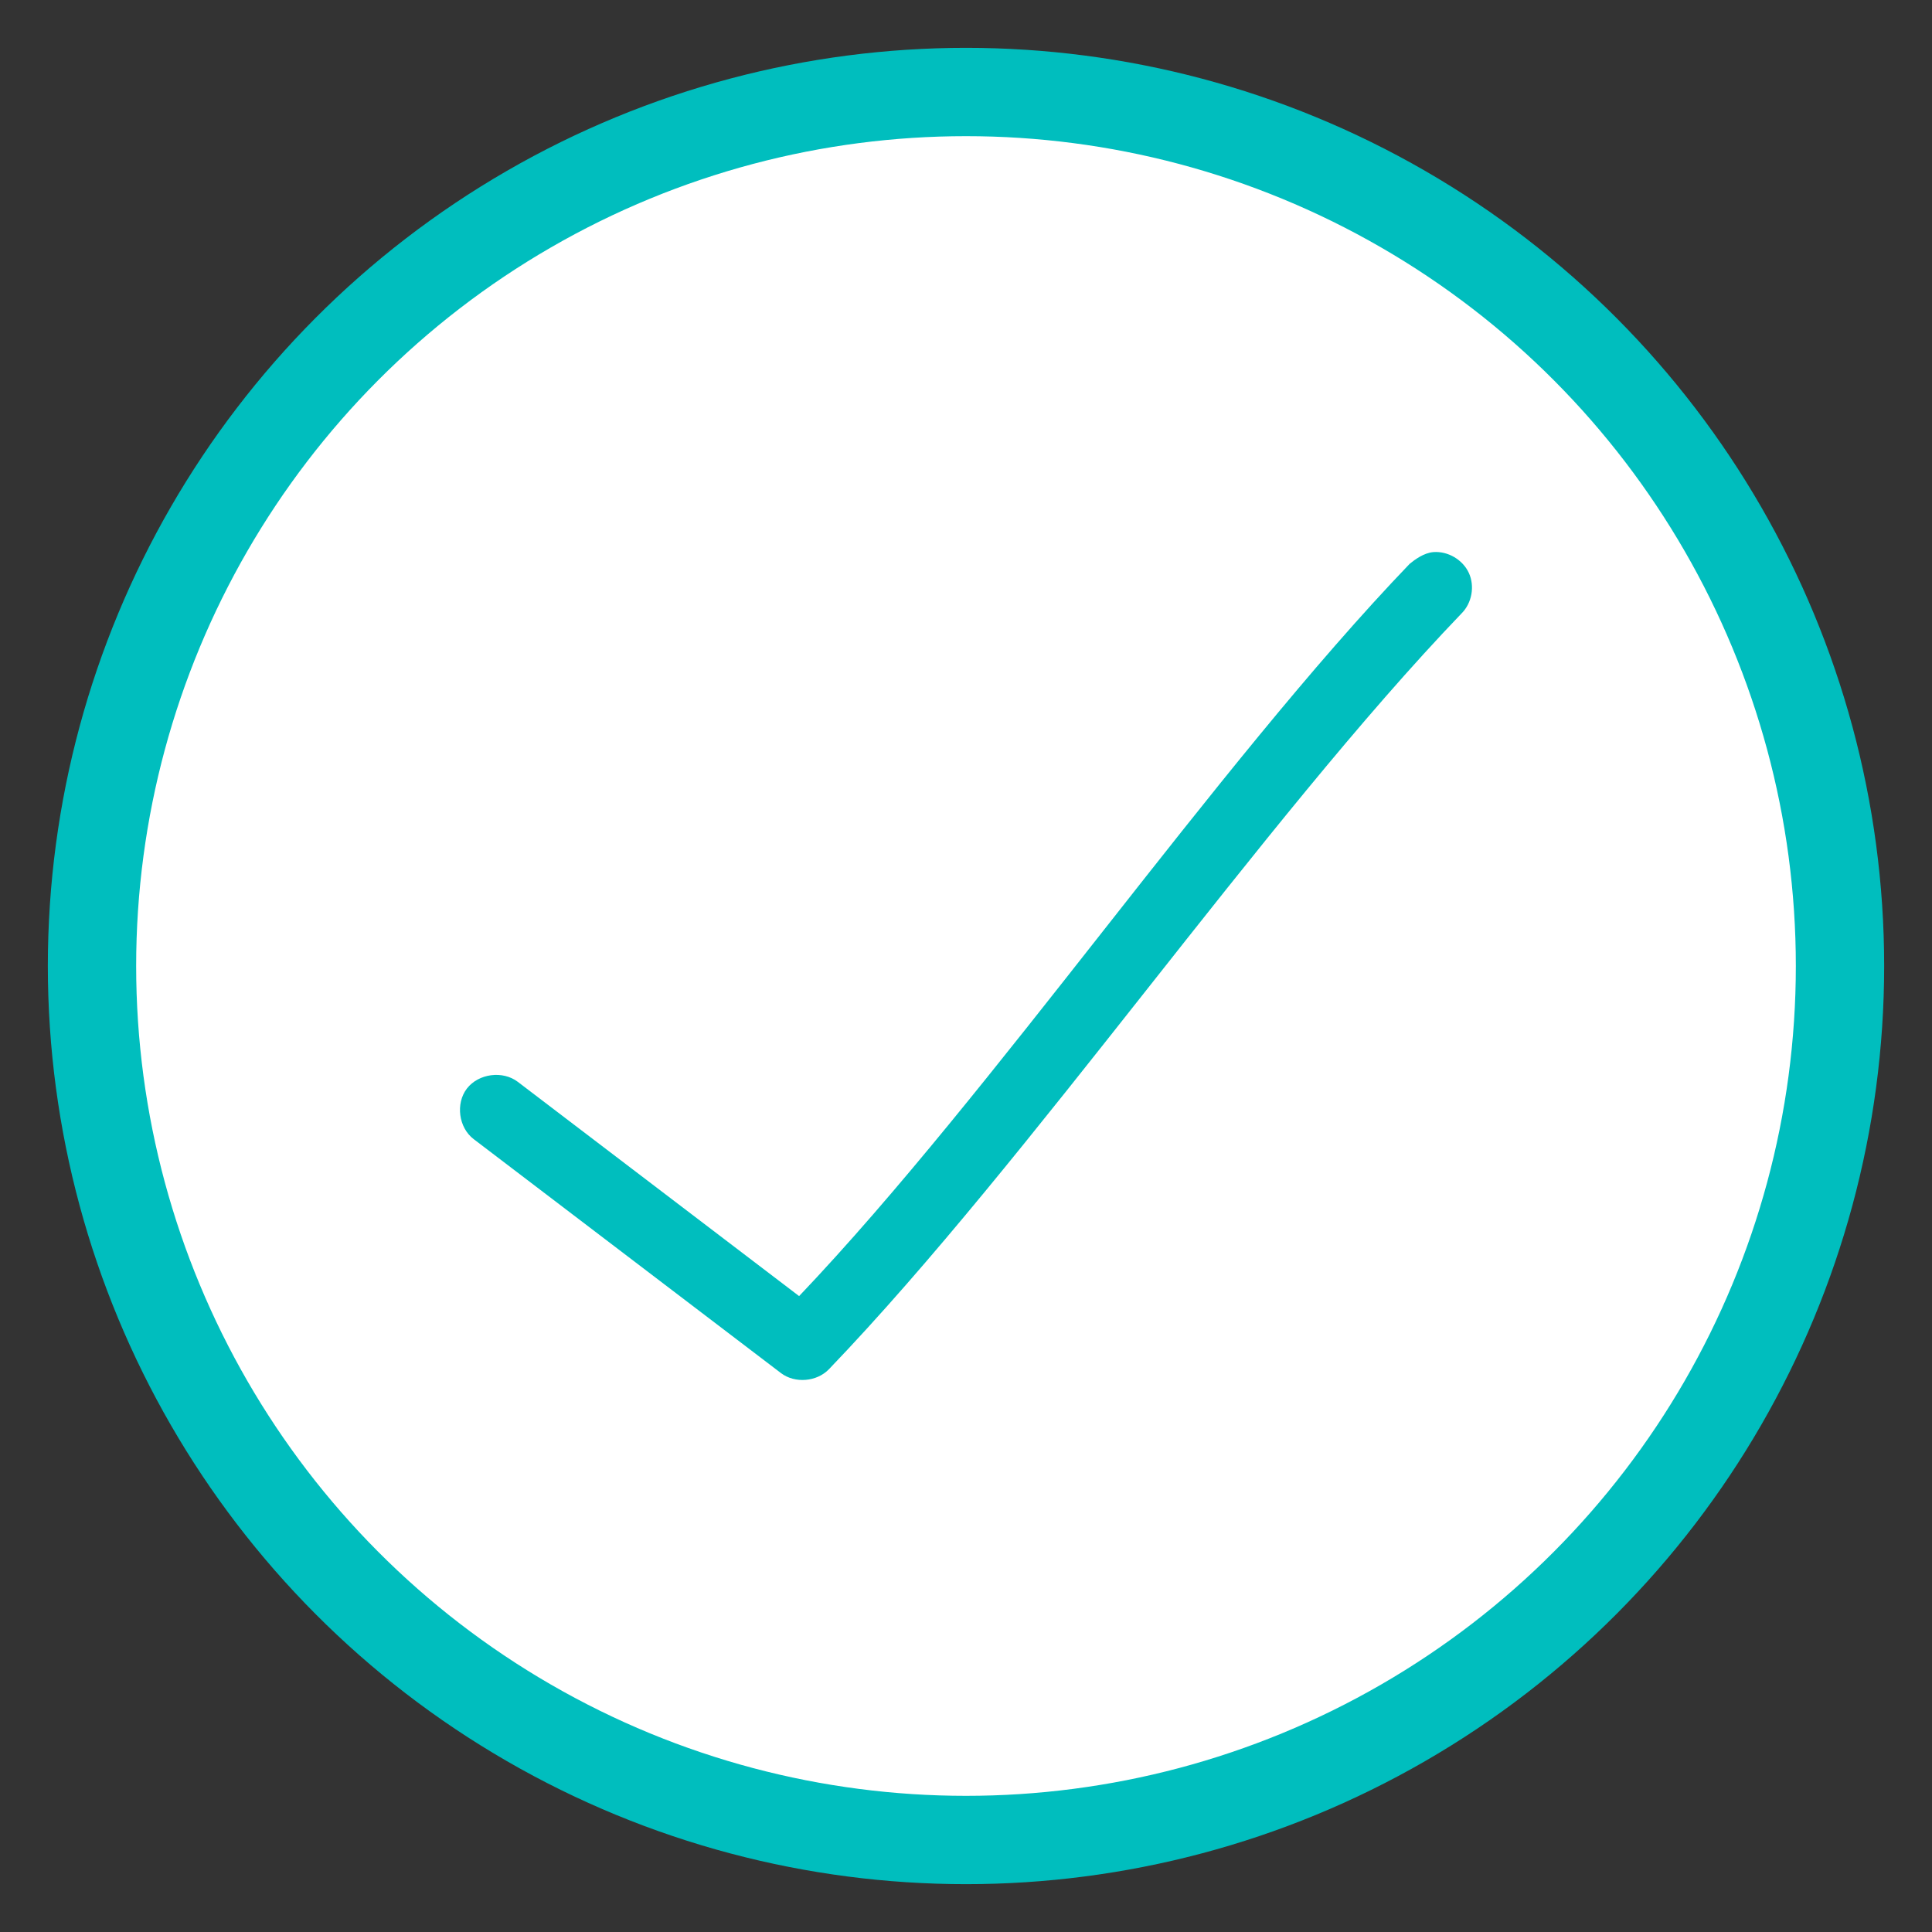 <?xml version="1.0" encoding="UTF-8"?>
<svg width="21px" height="21px" viewBox="0 0 21 21" version="1.1" xmlns="http://www.w3.org/2000/svg" xmlns:xlink="http://www.w3.org/1999/xlink">
    <rect x="0" y="0" width="21" height="21" fill="#333333" stroke="none"/>
    <!-- Generator: Sketch 43.1 (39012) - http://www.bohemiancoding.com/sketch -->
    <title>Group 8</title>
    <desc>Created with Sketch.</desc>
    <defs></defs>
    <g id="03_FONDOS-DE-INVERSION" stroke="none" stroke-width="1" fill="none" fill-rule="evenodd">
        <g id="OPERACIONES_00-Copy-57" transform="translate(-872, -511)">
            <g id="CONFIRMACION" transform="translate(754, 512)">
                <g id="Group-8" transform="translate(119, 0)">
                    <circle id="Oval" stroke="#00BEBE" stroke-width="0.96" fill="#FFFFFF" cx="9.5" cy="9.5" r="9.5"></circle>
                    <path d="M14.58,5.001 C14.475,5.01 14.377,5.084 14.322,5.129 C12.205,7.335 9.804,10.863 7.686,13.088 L4.628,10.759 C4.464,10.634 4.201,10.669 4.075,10.832 C3.95,10.995 3.985,11.258 4.149,11.382 L7.489,13.925 C7.641,14.04 7.879,14.02 8.011,13.882 C10.205,11.597 12.715,7.93 14.887,5.667 C14.999,5.555 15.032,5.372 14.966,5.228 C14.9,5.084 14.739,4.989 14.58,5.001 Z" id="icon_completar-copy" fill="#00BEBE" fill-rule="nonzero"></path>
                </g>
            </g>
        </g>
    </g>
</svg>